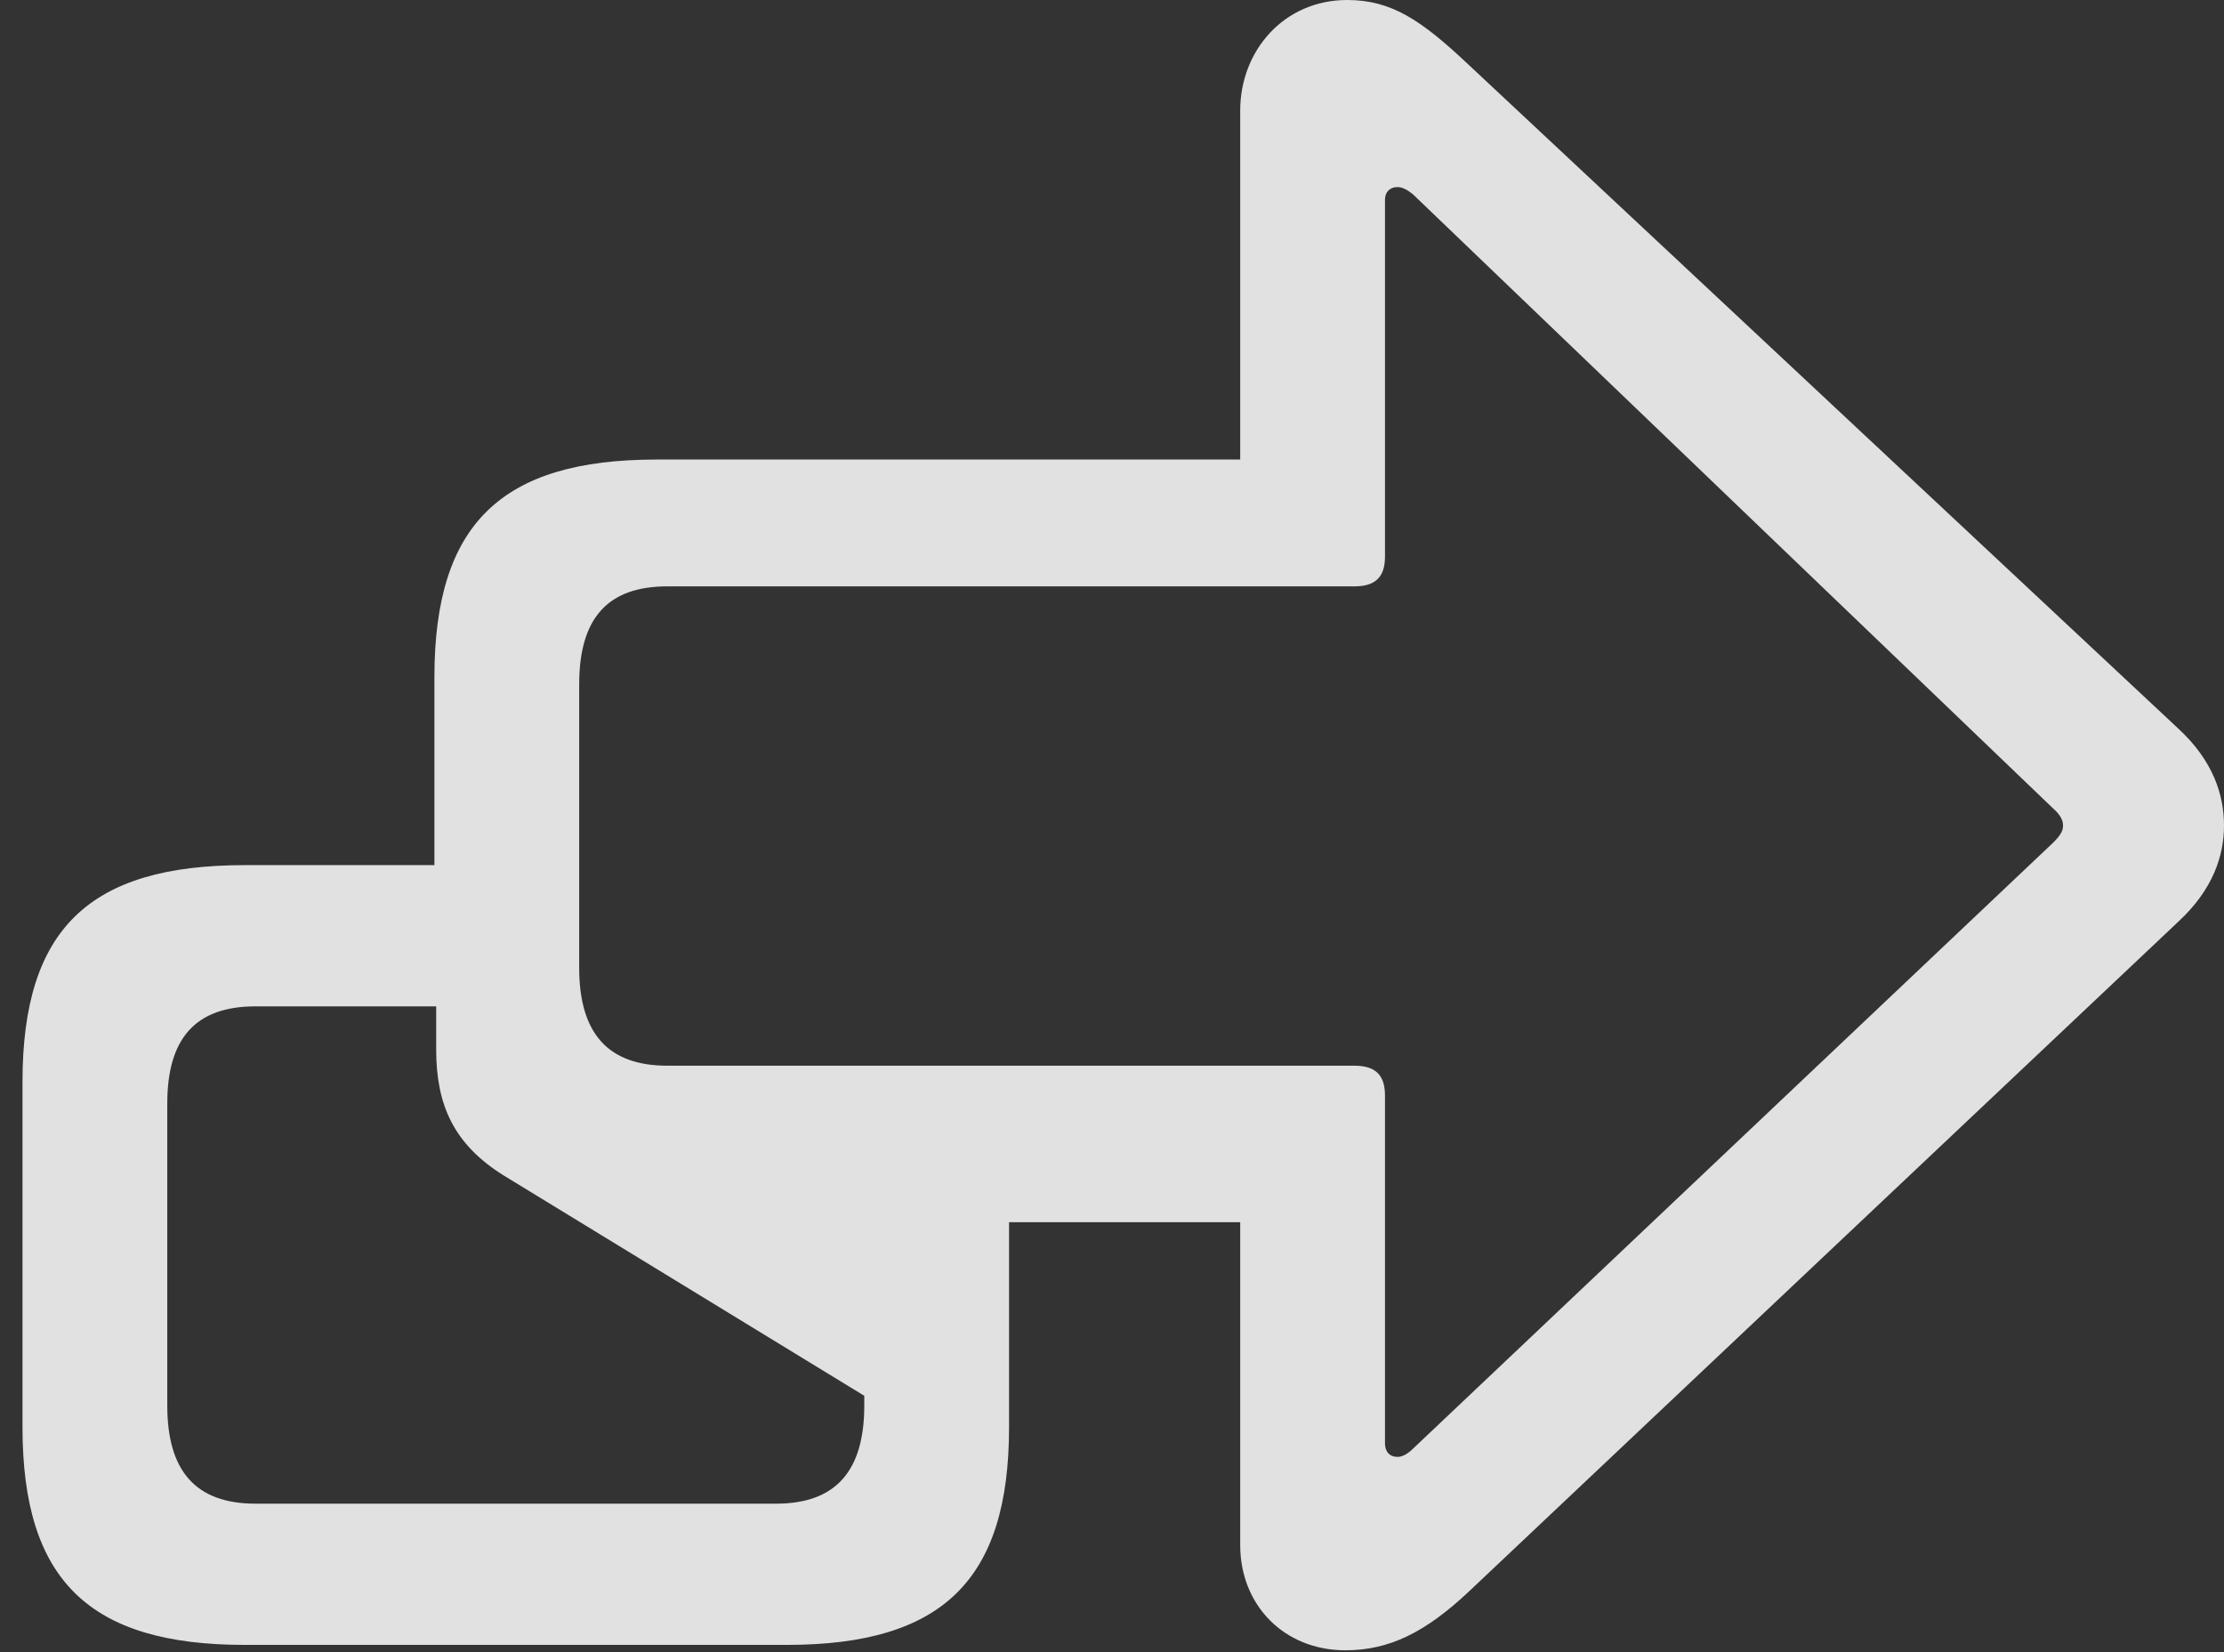 <?xml version="1.0" encoding="UTF-8"?>
<!--Generator: Apple Native CoreSVG 326-->
<!DOCTYPE svg
PUBLIC "-//W3C//DTD SVG 1.1//EN"
       "http://www.w3.org/Graphics/SVG/1.1/DTD/svg11.dtd">
<svg version="1.1" xmlns="http://www.w3.org/2000/svg" xmlns:xlink="http://www.w3.org/1999/xlink" viewBox="0 0 33.81 25.115">
 <rect x="0" y="0" width="33.81" height="25.115" fill="#333333" stroke="none"/>
 <g>
  <rect height="25.115" opacity="0" width="33.81" x="0" y="0"/>
  <path d="M3.719 25.006L11.963 25.006C14.328 25.006 15.34 24.021 15.34 21.697L15.34 18.58L18.854 18.58L18.854 23.488C18.854 24.404 19.523 25.088 20.453 25.088C21.123 25.088 21.67 24.814 22.326 24.199L33.113 14.014C33.647 13.521 33.81 13.002 33.81 12.551C33.81 12.086 33.647 11.566 33.113 11.074L22.326 0.984C21.602 0.301 21.15 0 20.48 0C19.523 0 18.854 0.766 18.854 1.682L18.854 6.986L9.98 6.986C7.615 6.986 6.604 7.971 6.604 10.295L6.604 13.152L3.719 13.152C1.354 13.152 0.342 14.123 0.342 16.447L0.342 21.697C0.342 24.021 1.354 25.006 3.719 25.006ZM3.883 22.859C2.98 22.859 2.543 22.367 2.543 21.369L2.543 16.775C2.543 15.777 2.98 15.299 3.883 15.299L6.631 15.299L6.631 15.955C6.631 16.789 6.891 17.391 7.656 17.869L13.139 21.219L13.139 21.369C13.139 22.367 12.701 22.859 11.799 22.859ZM21.246 22.148C21.123 22.148 21.055 22.066 21.055 21.943L21.055 16.652C21.055 16.338 20.904 16.201 20.59 16.201L10.145 16.201C9.242 16.201 8.805 15.709 8.805 14.711L8.805 10.404C8.805 9.393 9.242 8.914 10.145 8.914L20.59 8.914C20.904 8.914 21.055 8.777 21.055 8.463L21.055 3.035C21.055 2.926 21.123 2.844 21.246 2.844C21.328 2.844 21.41 2.898 21.479 2.953L31.213 12.291C31.322 12.387 31.363 12.469 31.363 12.551C31.363 12.633 31.322 12.701 31.213 12.81L21.479 22.025C21.396 22.107 21.314 22.148 21.246 22.148Z" fill="white" fill-opacity="0.85"/>
 </g>
</svg>
